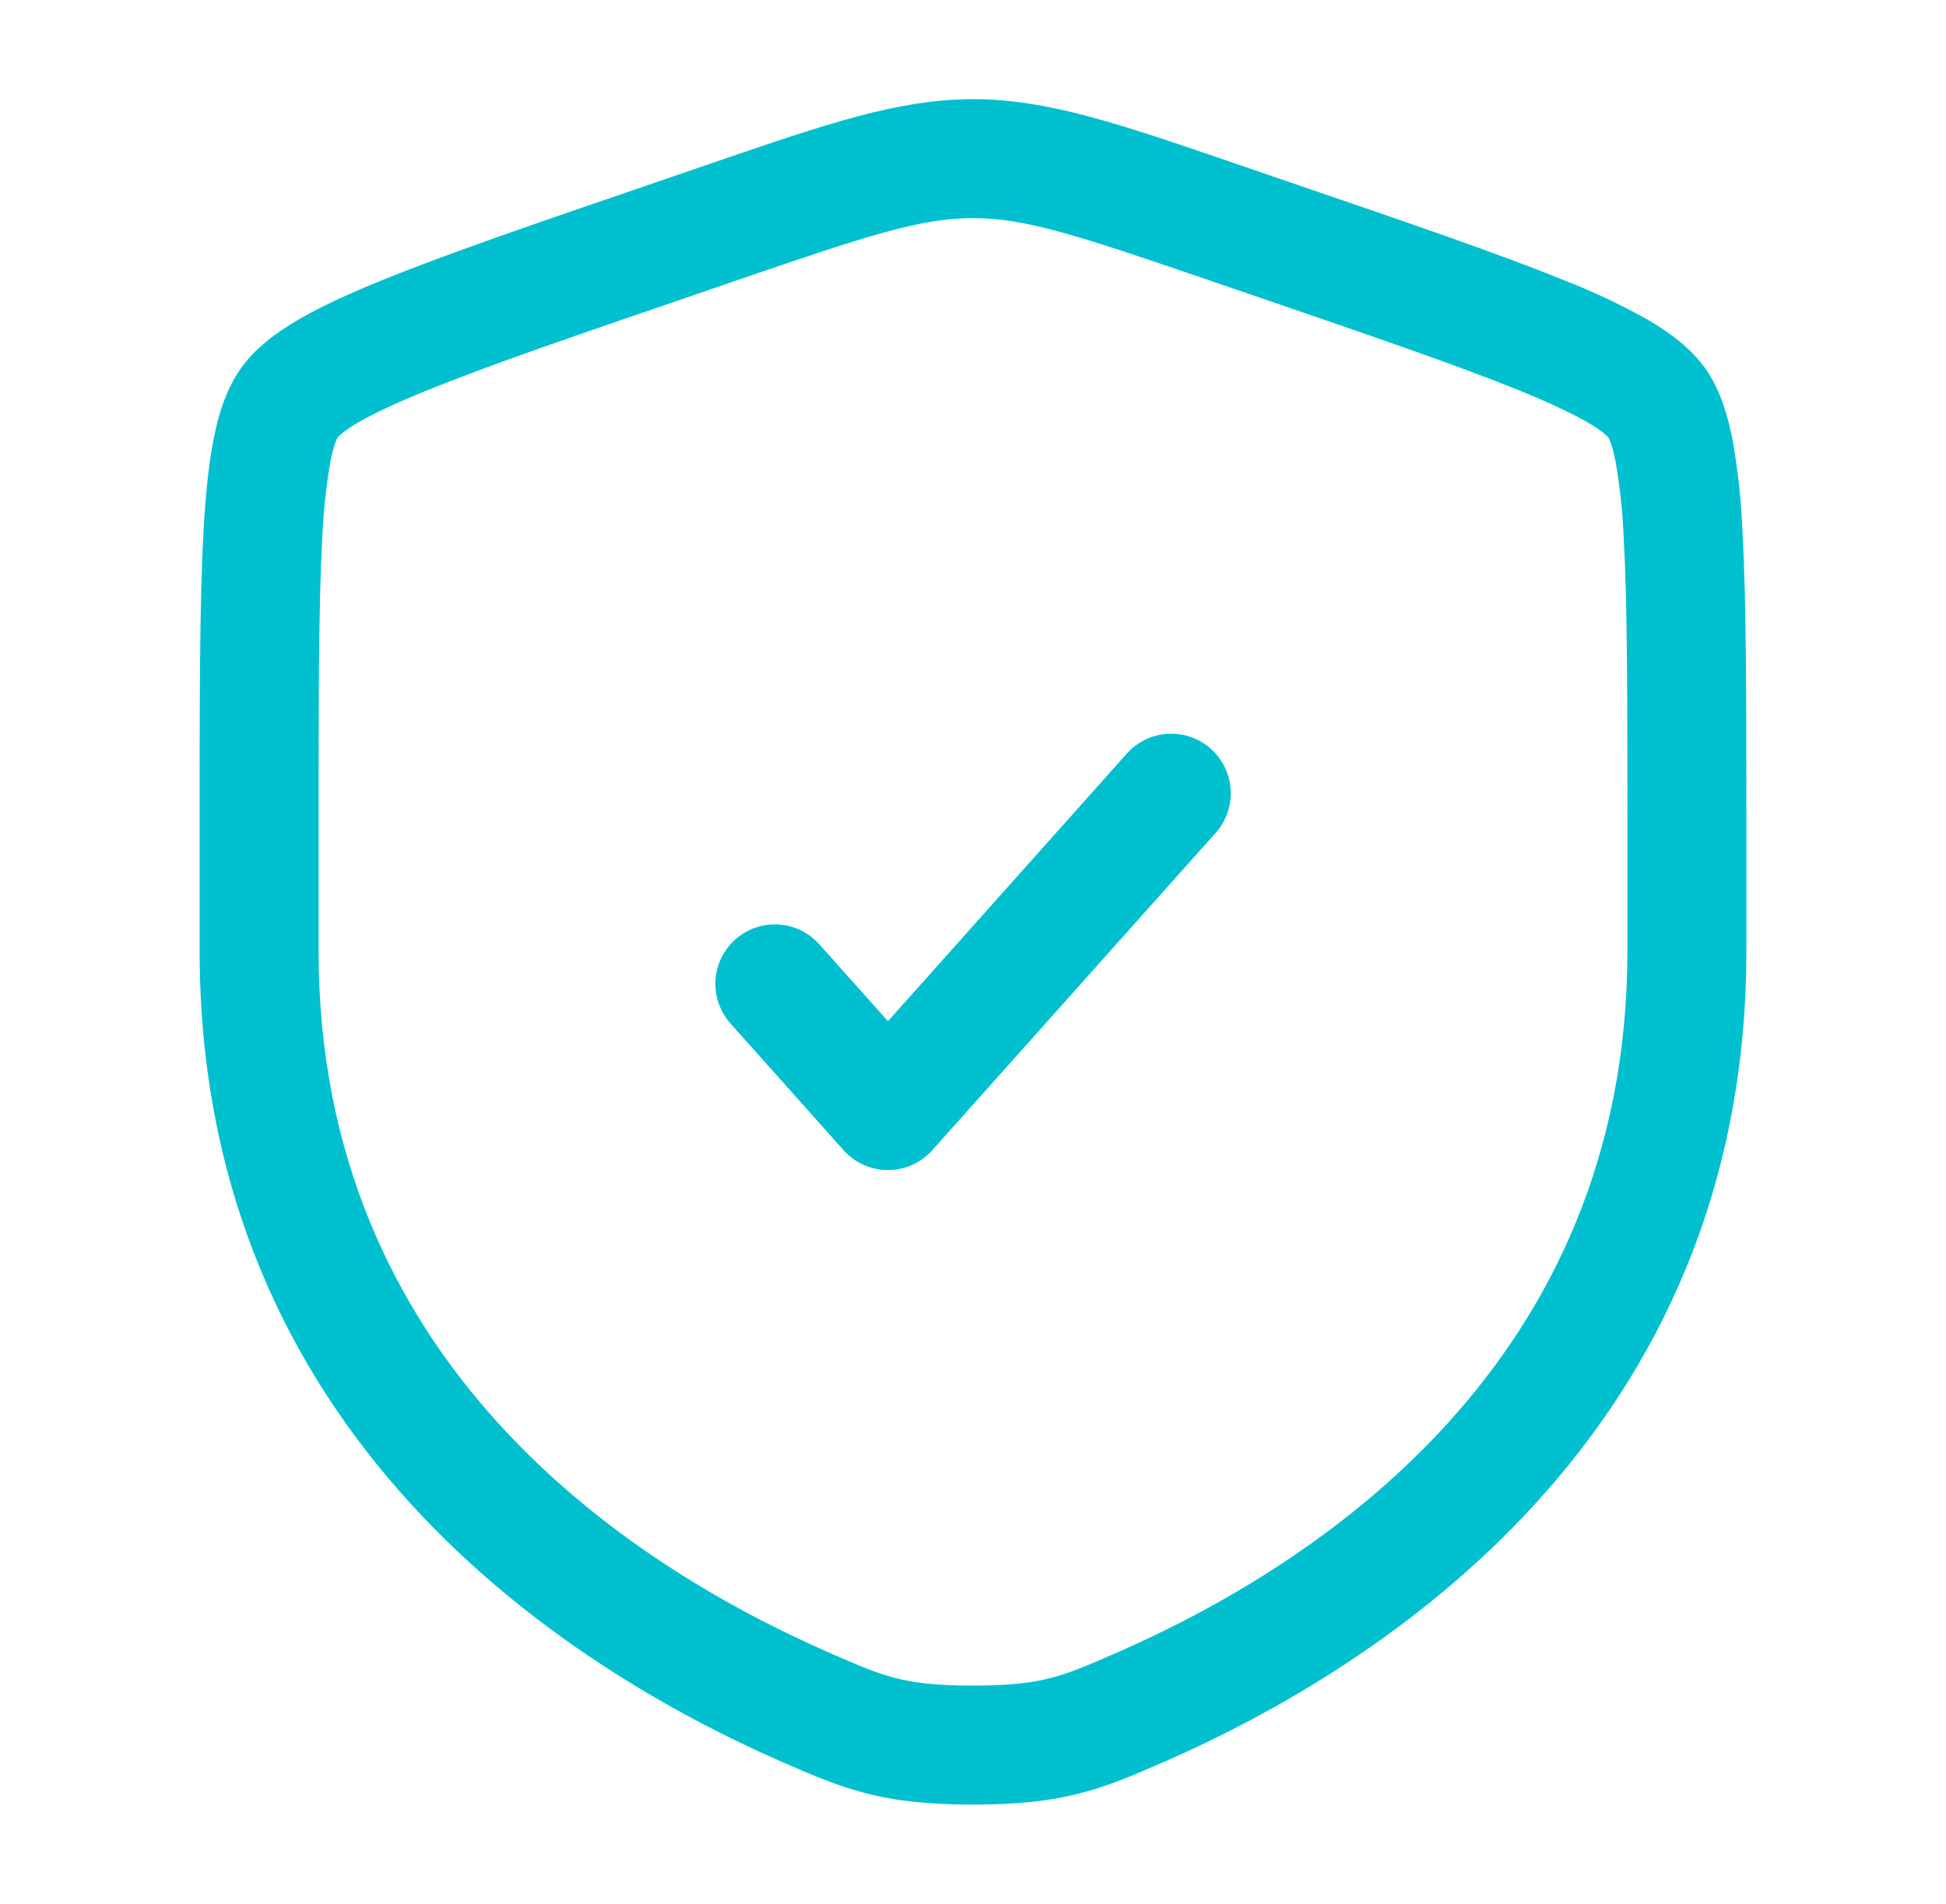 <svg width="46" height="45" viewBox="0 0 46 45" fill="none" xmlns="http://www.w3.org/2000/svg">
<path d="M28.736 19.688C28.985 19.409 29.112 19.044 29.091 18.671C29.07 18.298 28.902 17.949 28.623 17.7C28.345 17.452 27.979 17.324 27.606 17.345C27.234 17.366 26.885 17.534 26.636 17.813L20.99 24.139L19.359 22.313C19.11 22.037 18.762 21.872 18.391 21.852C18.02 21.833 17.656 21.961 17.379 22.208C17.102 22.456 16.934 22.803 16.913 23.174C16.891 23.545 17.017 23.91 17.263 24.188L19.94 27.188C20.072 27.336 20.234 27.454 20.415 27.535C20.596 27.616 20.791 27.658 20.989 27.658C21.188 27.658 21.383 27.616 21.564 27.535C21.745 27.454 21.907 27.336 22.038 27.188L28.736 19.688Z" fill="#00c0cf"/>
<path fill-rule="evenodd" clip-rule="evenodd" d="M23 2.344C21.241 2.344 19.563 2.919 16.856 3.846L15.492 4.314C12.716 5.263 10.571 5.998 9.037 6.621C8.264 6.934 7.599 7.239 7.064 7.549C6.549 7.849 6.033 8.222 5.683 8.723C5.336 9.216 5.156 9.823 5.043 10.41C4.925 11.018 4.856 11.747 4.809 12.585C4.719 14.246 4.719 16.526 4.719 19.481V22.483C4.719 33.922 13.359 39.407 18.496 41.653L18.547 41.674C19.184 41.953 19.784 42.214 20.473 42.39C21.198 42.578 21.971 42.656 23 42.656C24.031 42.656 24.8 42.578 25.527 42.39C26.216 42.214 26.816 41.953 27.451 41.674L27.504 41.653C32.641 39.407 41.281 33.922 41.281 22.483V19.481C41.281 16.526 41.281 14.246 41.191 12.583C41.161 11.854 41.083 11.127 40.957 10.408C40.844 9.823 40.664 9.216 40.319 8.721C39.967 8.222 39.451 7.849 38.936 7.549C38.3 7.195 37.641 6.885 36.963 6.621C35.429 5.998 33.284 5.263 30.508 4.314L29.144 3.846C26.437 2.919 24.757 2.344 23 2.344ZM17.525 6.589C20.553 5.554 21.766 5.156 23 5.156C24.234 5.156 25.447 5.554 28.475 6.589L29.547 6.956C32.384 7.928 34.453 8.636 35.904 9.225C36.629 9.521 37.154 9.769 37.524 9.982C37.706 10.088 37.831 10.174 37.914 10.243C37.985 10.299 38.013 10.333 38.017 10.337C38.041 10.381 38.062 10.428 38.077 10.476C38.114 10.581 38.156 10.731 38.195 10.941C38.296 11.535 38.359 12.135 38.383 12.737C38.469 14.314 38.469 16.515 38.469 19.532V22.483C38.469 32.186 31.212 36.964 26.377 39.075C25.681 39.379 25.278 39.551 24.83 39.666C24.402 39.776 23.881 39.844 23 39.844C22.119 39.844 21.598 39.776 21.17 39.666C20.72 39.553 20.319 39.379 19.623 39.075C14.786 36.962 7.531 32.186 7.531 22.483V19.532C7.531 16.515 7.531 14.314 7.617 12.737C7.641 12.135 7.704 11.535 7.805 10.941C7.844 10.731 7.886 10.581 7.923 10.476C7.957 10.382 7.979 10.344 7.983 10.337C8.014 10.302 8.049 10.271 8.086 10.243C8.209 10.145 8.339 10.058 8.476 9.981C8.846 9.767 9.371 9.521 10.096 9.227C11.547 8.636 13.616 7.928 16.453 6.958L17.527 6.589H17.525Z" fill="#00c0cf"/>
</svg>
